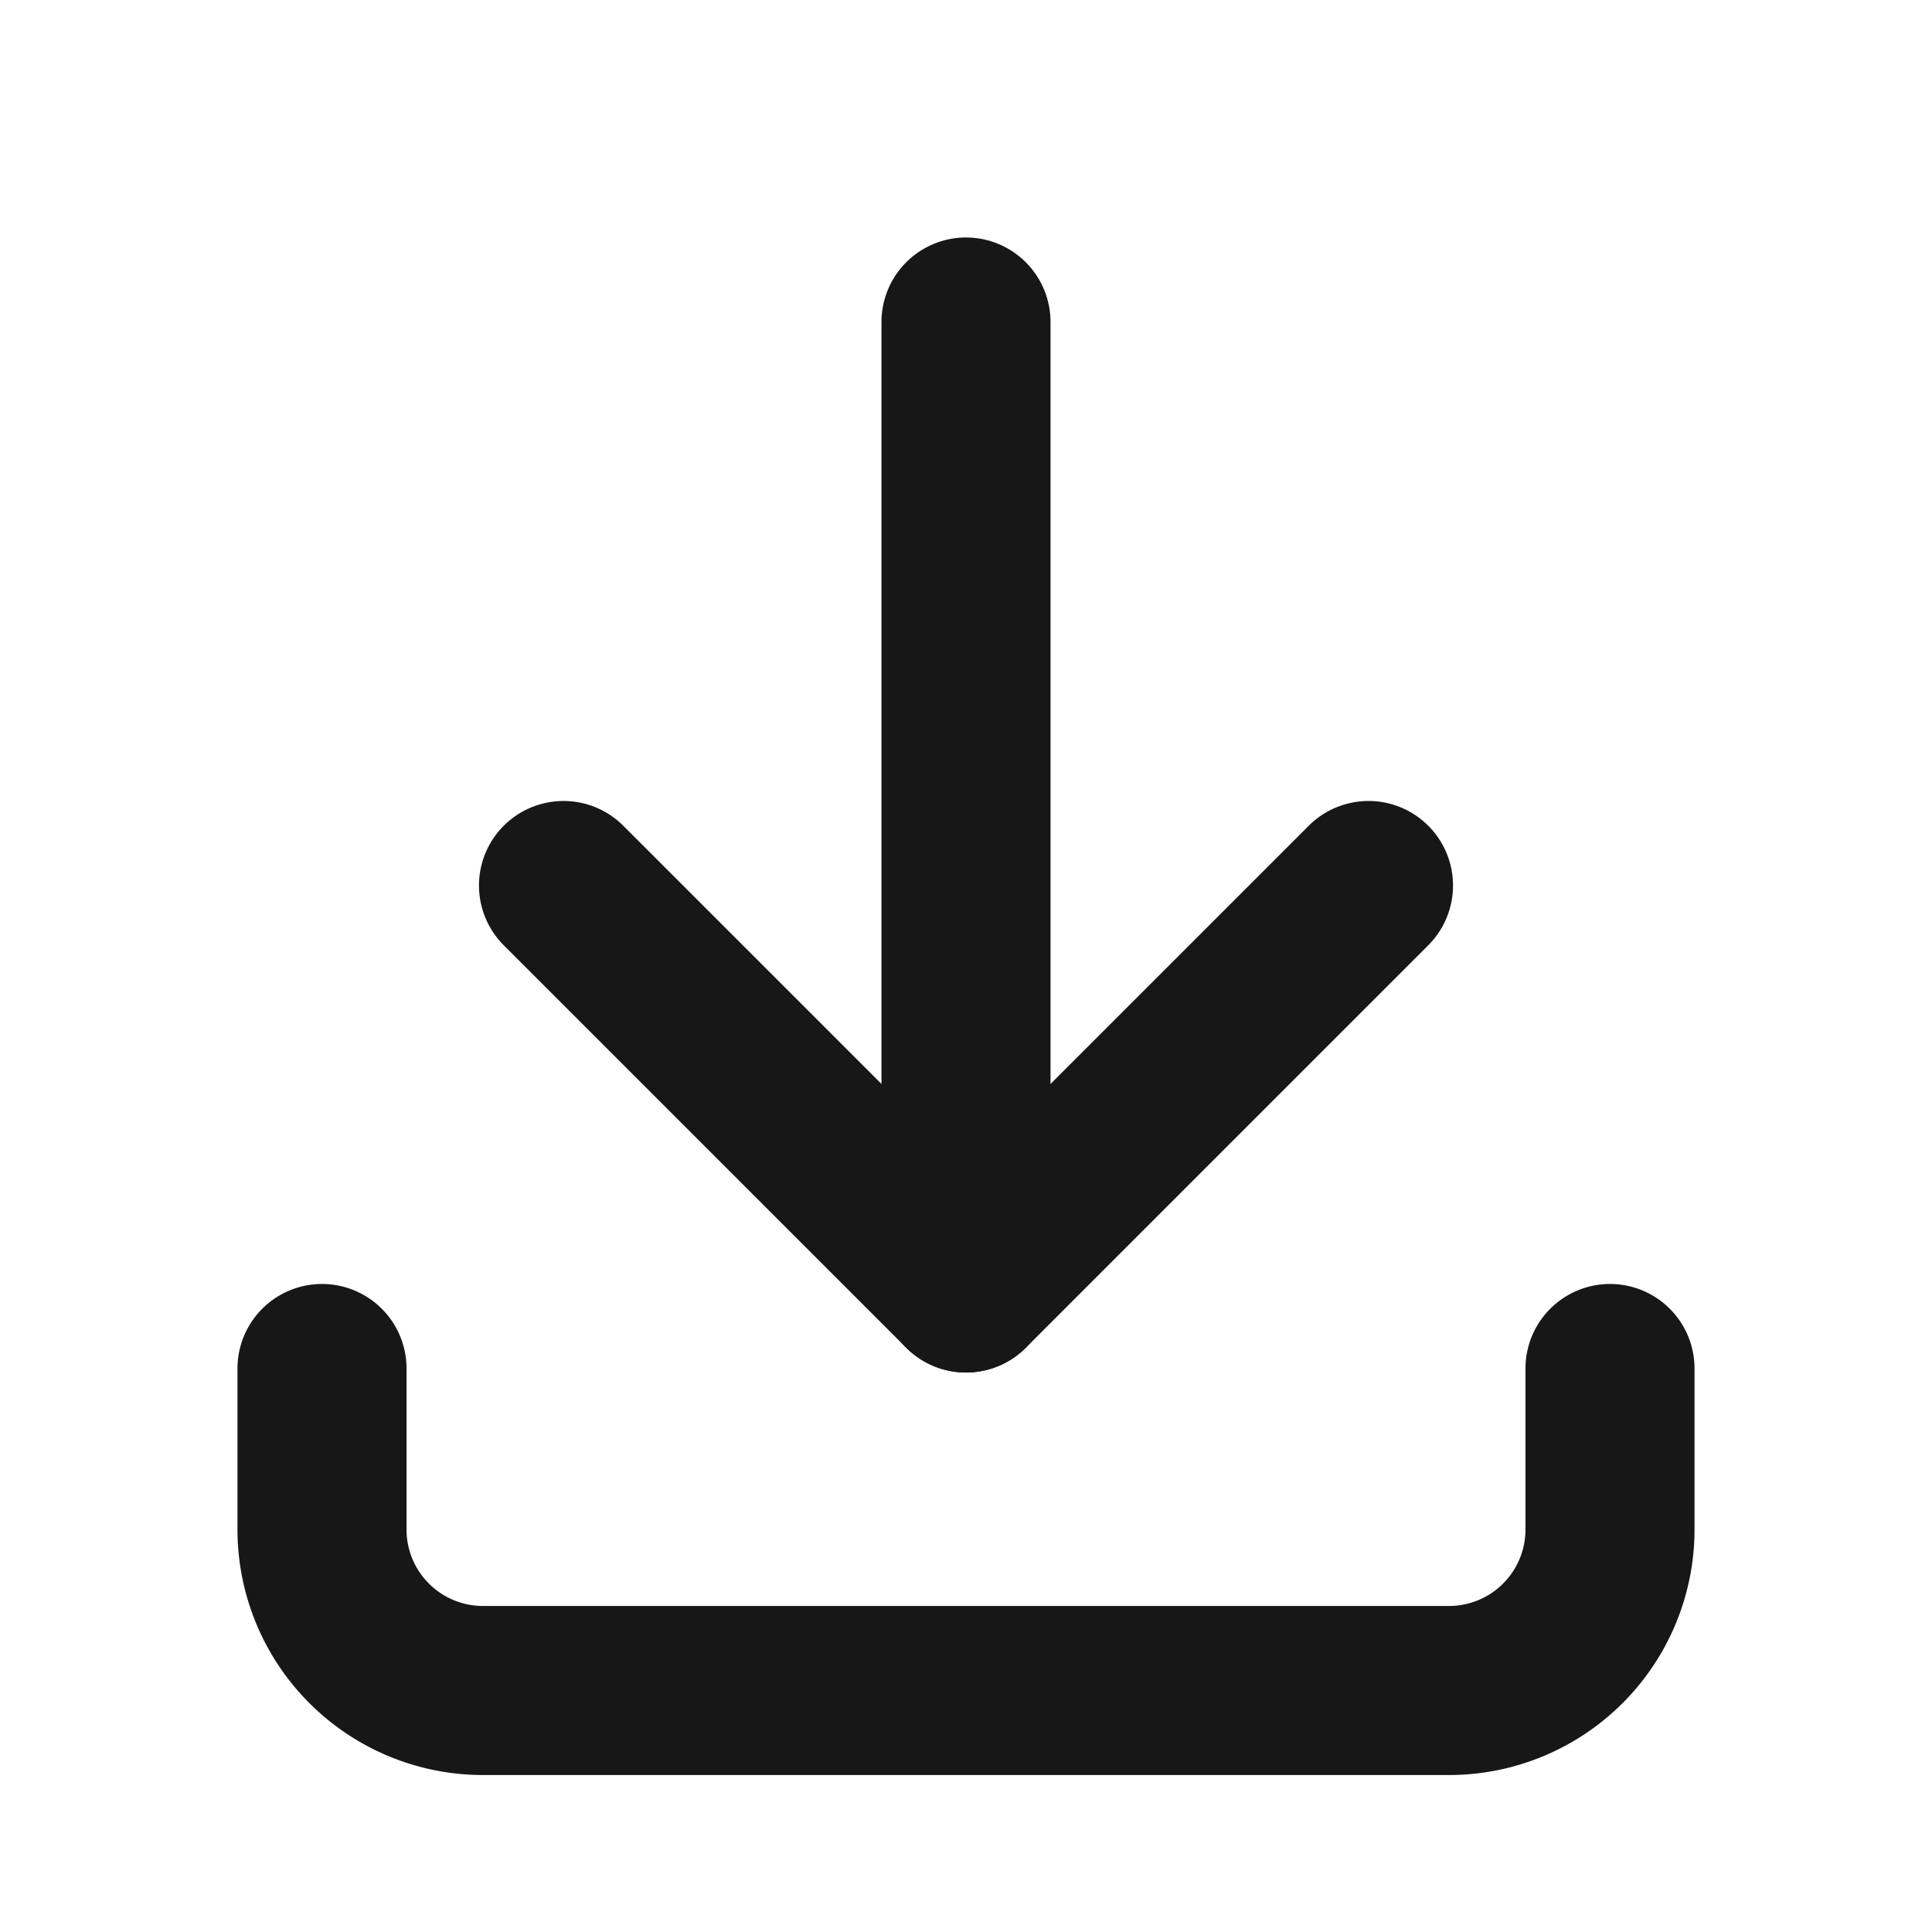 <svg xmlns="http://www.w3.org/2000/svg" class="icon icon-tabler icon-tabler-download" width="25" height="25" viewBox="0 0 24 24" stroke-width="2.1" stroke="#171717" fill="none" stroke-linecap="round" stroke-linejoin="round">
    <path stroke="none" d="M0 0h24v24H0z" fill="none"/>
    <path d="M4 17v2a2 2 0 0 0 2 2h12a2 2 0 0 0 2 -2v-2" />
    <polyline points="7 11 12 16 17 11" />
    <line x1="12" y1="4" x2="12" y2="16" />
</svg>